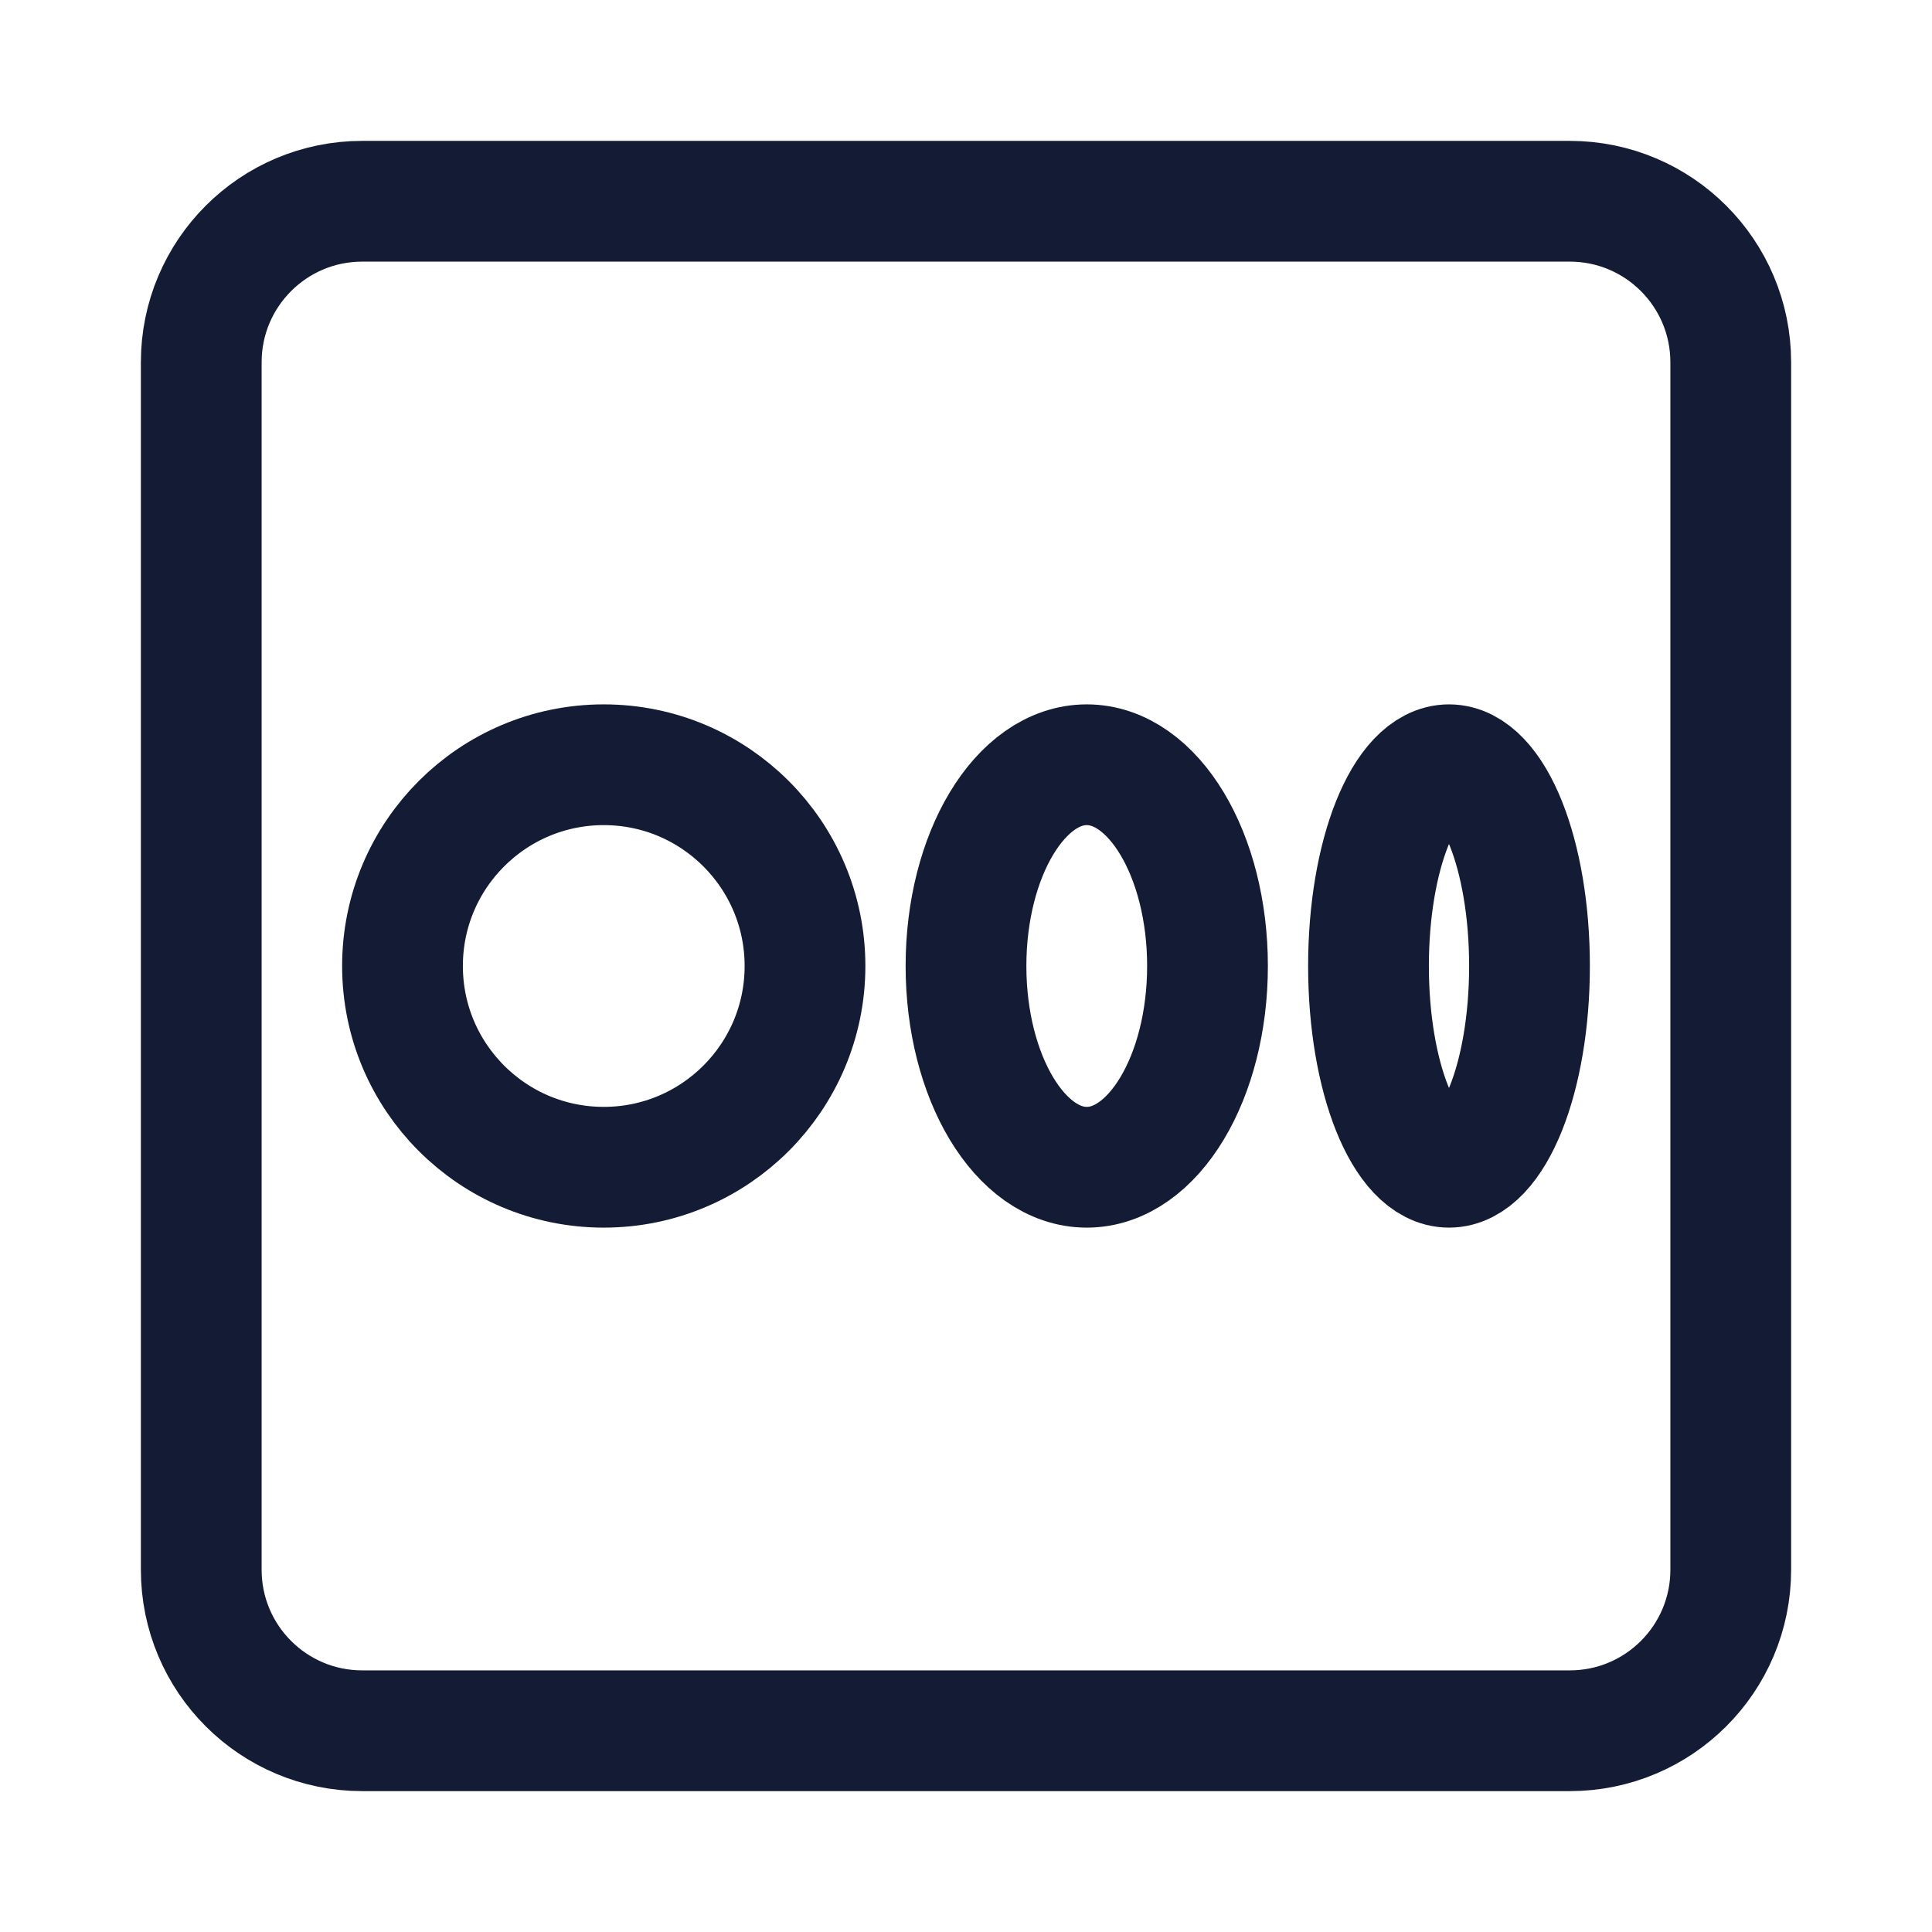 <svg width="24" height="24" viewBox="0 0 24 24" fill="none" xmlns="http://www.w3.org/2000/svg">
<circle cx="7.5" cy="12" r="2.5" stroke="#141B34" stroke-width="1.5" stroke-linejoin="round"/>
<ellipse cx="13.5" cy="12" rx="1.5" ry="2.5" stroke="#141B34" stroke-width="1.5" stroke-linejoin="round"/>
<ellipse cx="18" cy="12" rx="1" ry="2.5" stroke="#141B34" stroke-width="1.5" stroke-linejoin="round"/>
<path d="M21.5 4.5V19.5C21.5 20.605 20.605 21.5 19.5 21.5H4.5C3.395 21.5 2.5 20.605 2.5 19.5V4.5C2.5 3.396 3.395 2.5 4.5 2.5H19.5C20.605 2.5 21.5 3.396 21.5 4.5Z" stroke="#141B34" stroke-width="1.5" stroke-linecap="square" stroke-linejoin="round"/>
</svg>

